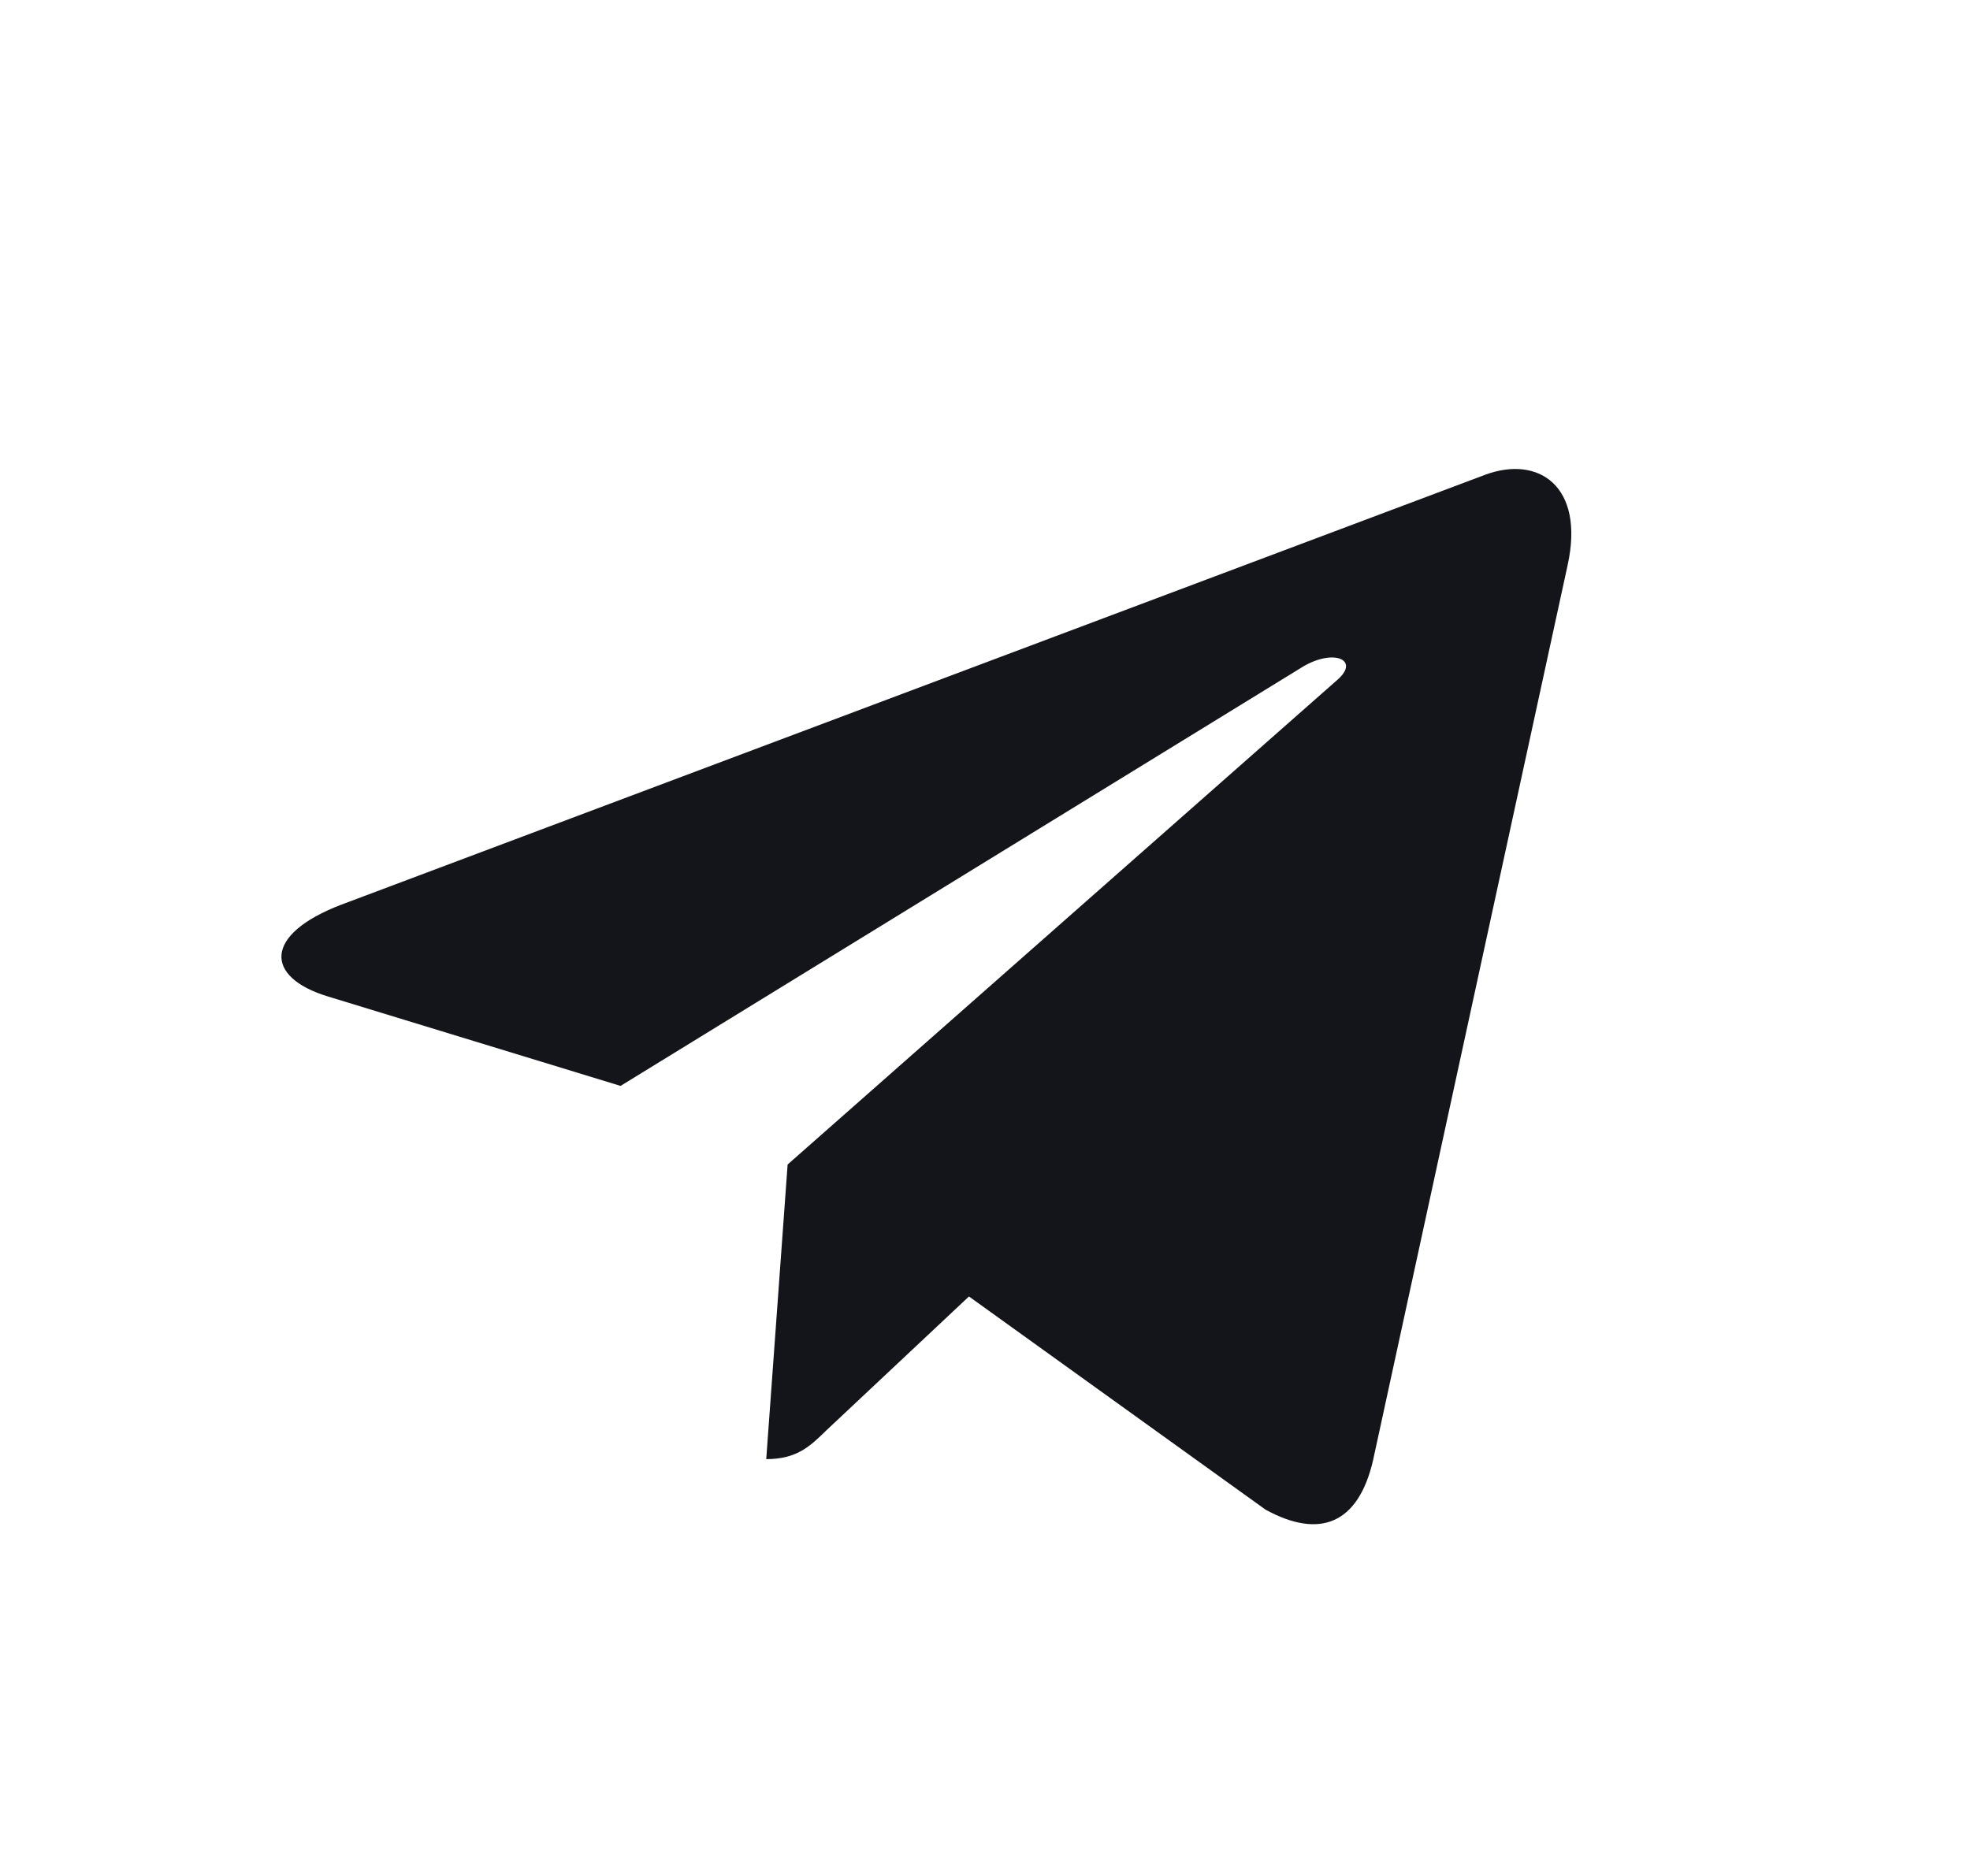 <svg width="21" height="20" viewBox="0 0 21 20" fill="none" xmlns="http://www.w3.org/2000/svg">
<path d="M16.711 6.024L14.636 15.571C14.479 16.245 14.071 16.412 13.491 16.095L10.329 13.822L8.804 15.254C8.635 15.419 8.494 15.556 8.168 15.556L8.396 12.415L14.255 7.249C14.51 7.028 14.2 6.905 13.859 7.126L6.615 11.577L3.497 10.624C2.818 10.418 2.806 9.963 3.638 9.645L15.836 5.06C16.401 4.853 16.895 5.182 16.711 6.024Z" fill="#14151A"/>
</svg>
